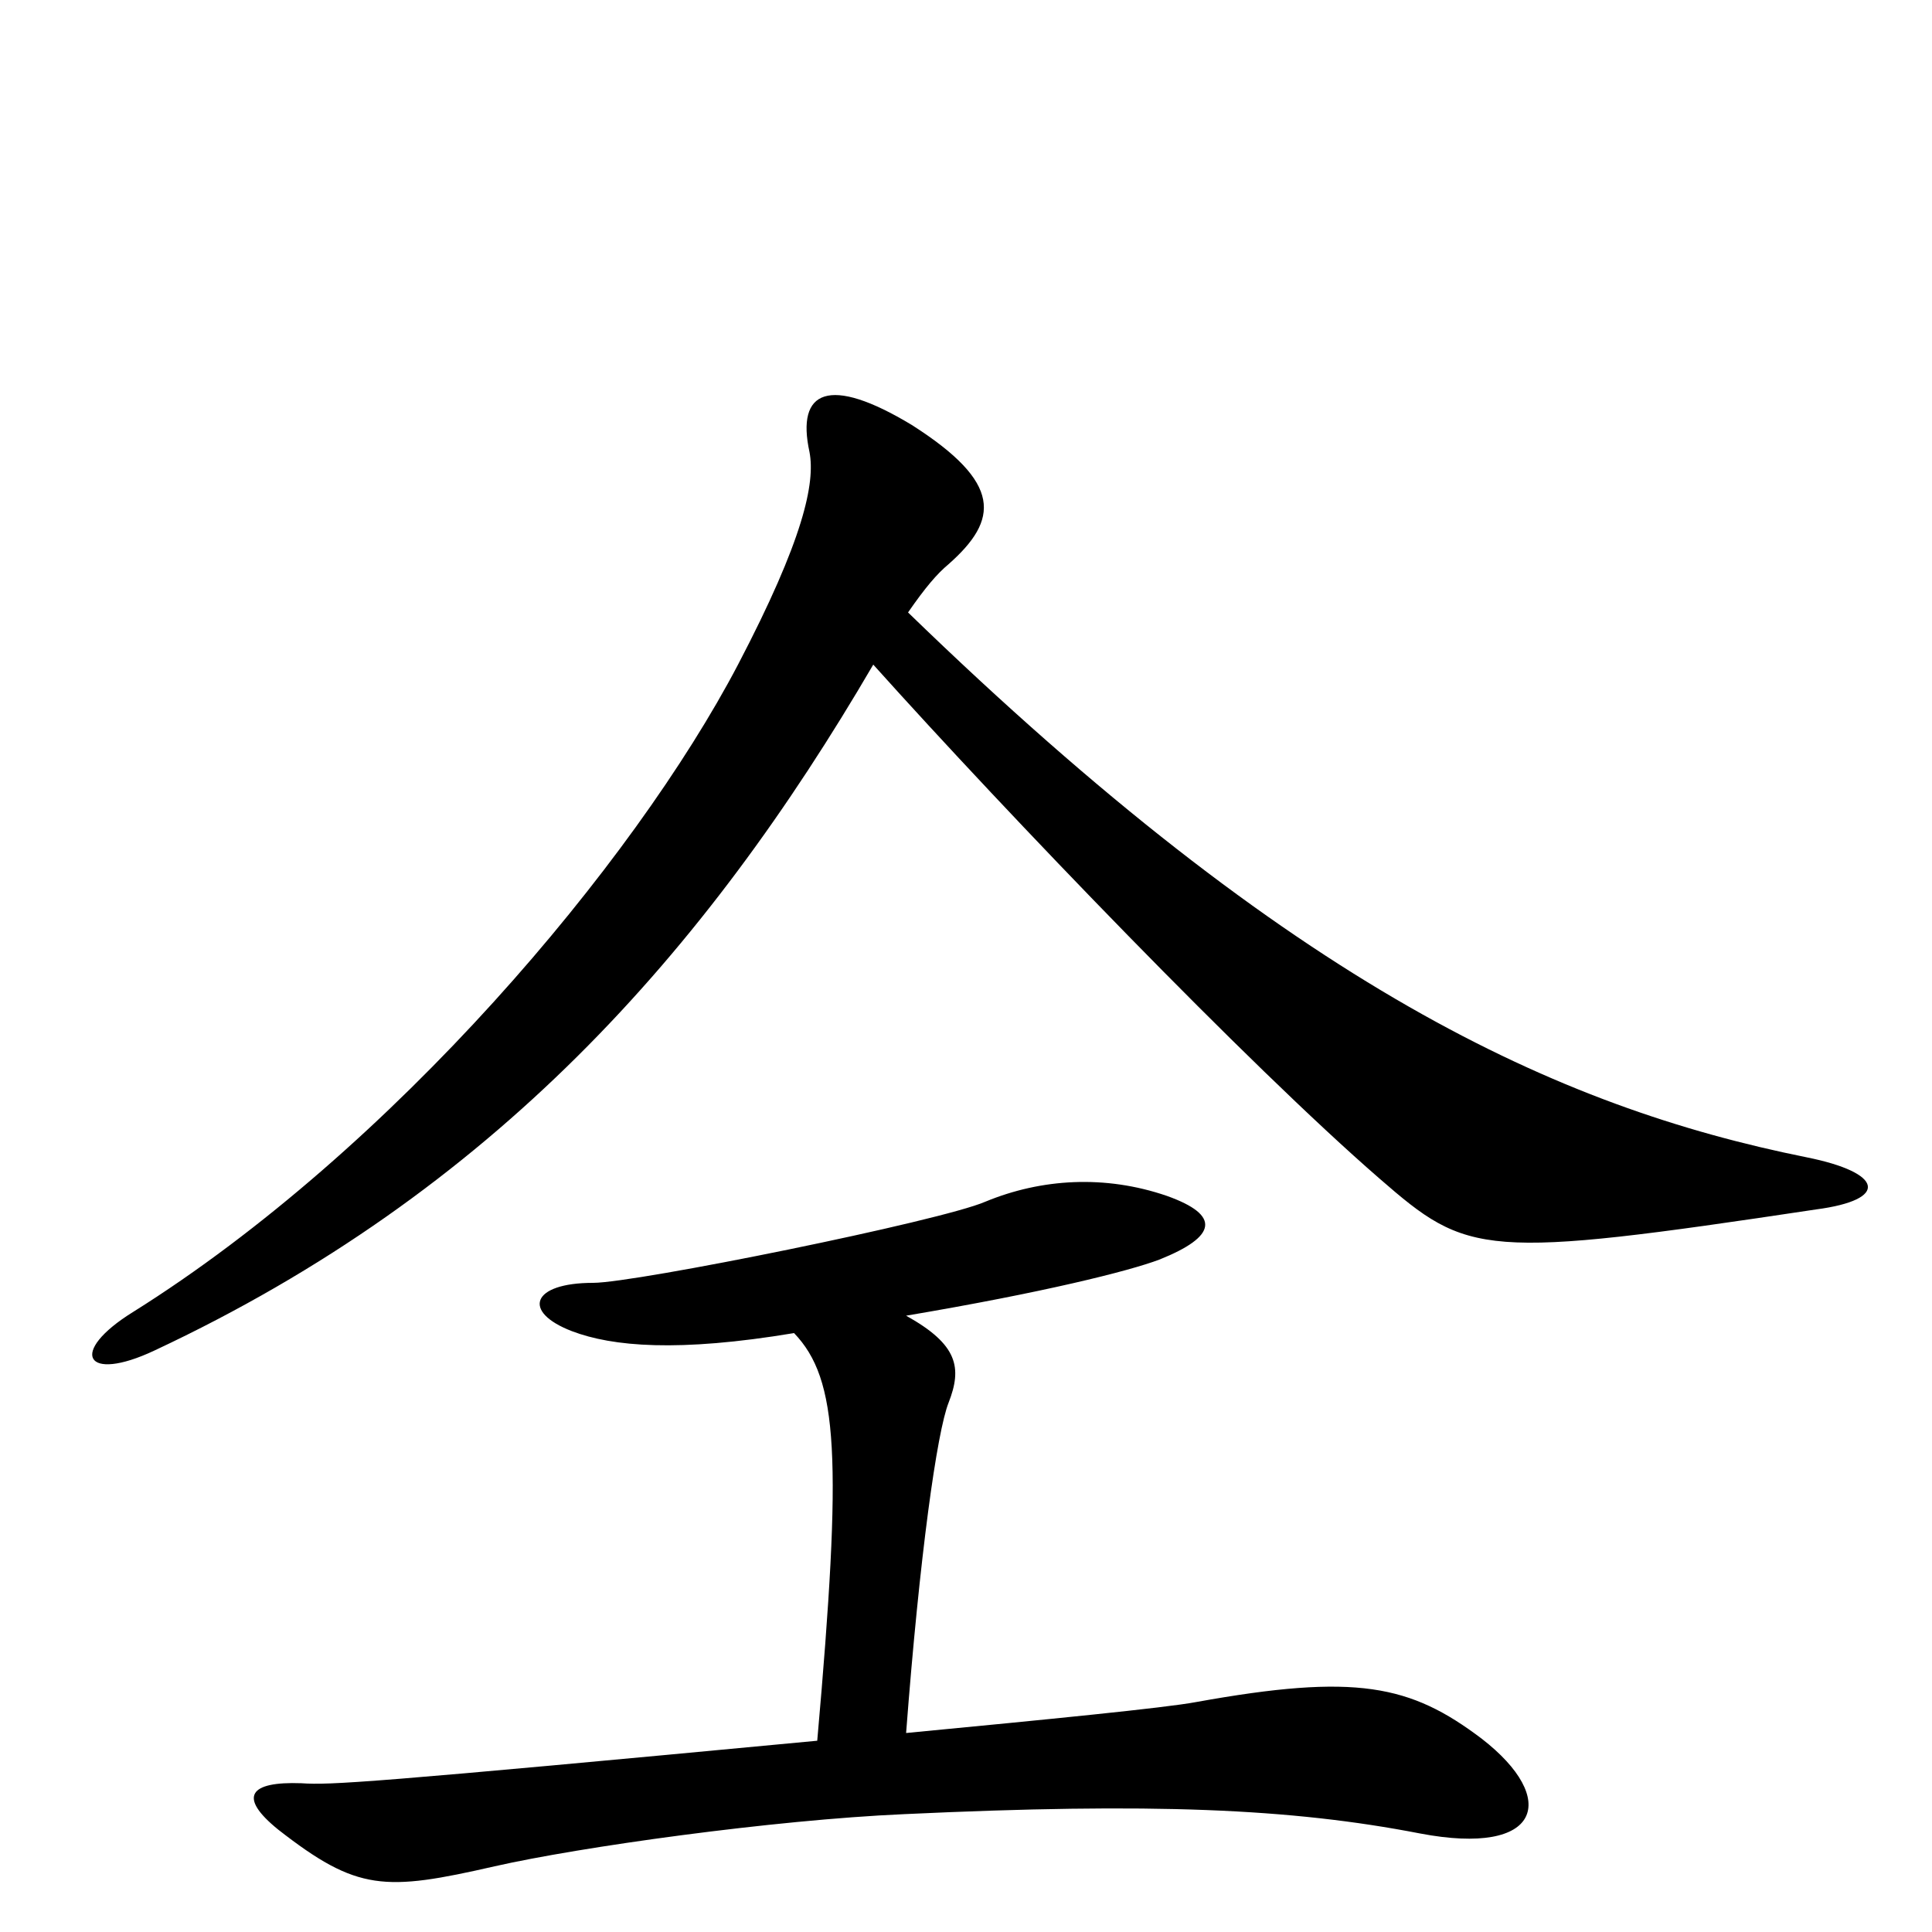<svg xmlns="http://www.w3.org/2000/svg" viewBox="0 -1000 1000 1000">
	<path fill="#000000" d="M940 -374C978 -379 975 -393 935 -401C806 -427 670 -489 470 -683C479 -696 485 -703 491 -708C517 -731 519 -750 472 -780C429 -806 412 -798 419 -766C422 -750 416 -721 382 -656C328 -553 203 -405 69 -321C35 -300 44 -284 80 -301C255 -383 365 -507 452 -656C522 -578 646 -449 714 -390C760 -350 767 -348 940 -374ZM767 -100C730 -128 702 -134 619 -119C603 -116 542 -110 469 -103C476 -195 485 -259 491 -274C498 -292 496 -304 469 -319C540 -331 584 -342 600 -348C630 -360 632 -371 604 -381C572 -392 539 -390 510 -378C487 -368 329 -336 307 -336C275 -336 270 -321 296 -311C317 -303 351 -300 411 -310C434 -286 436 -246 423 -99C190 -77 171 -76 156 -77C129 -78 123 -70 144 -53C185 -21 199 -21 256 -34C300 -44 400 -58 468 -61C596 -67 668 -64 735 -51C798 -39 807 -69 767 -100Z"/>
</svg>